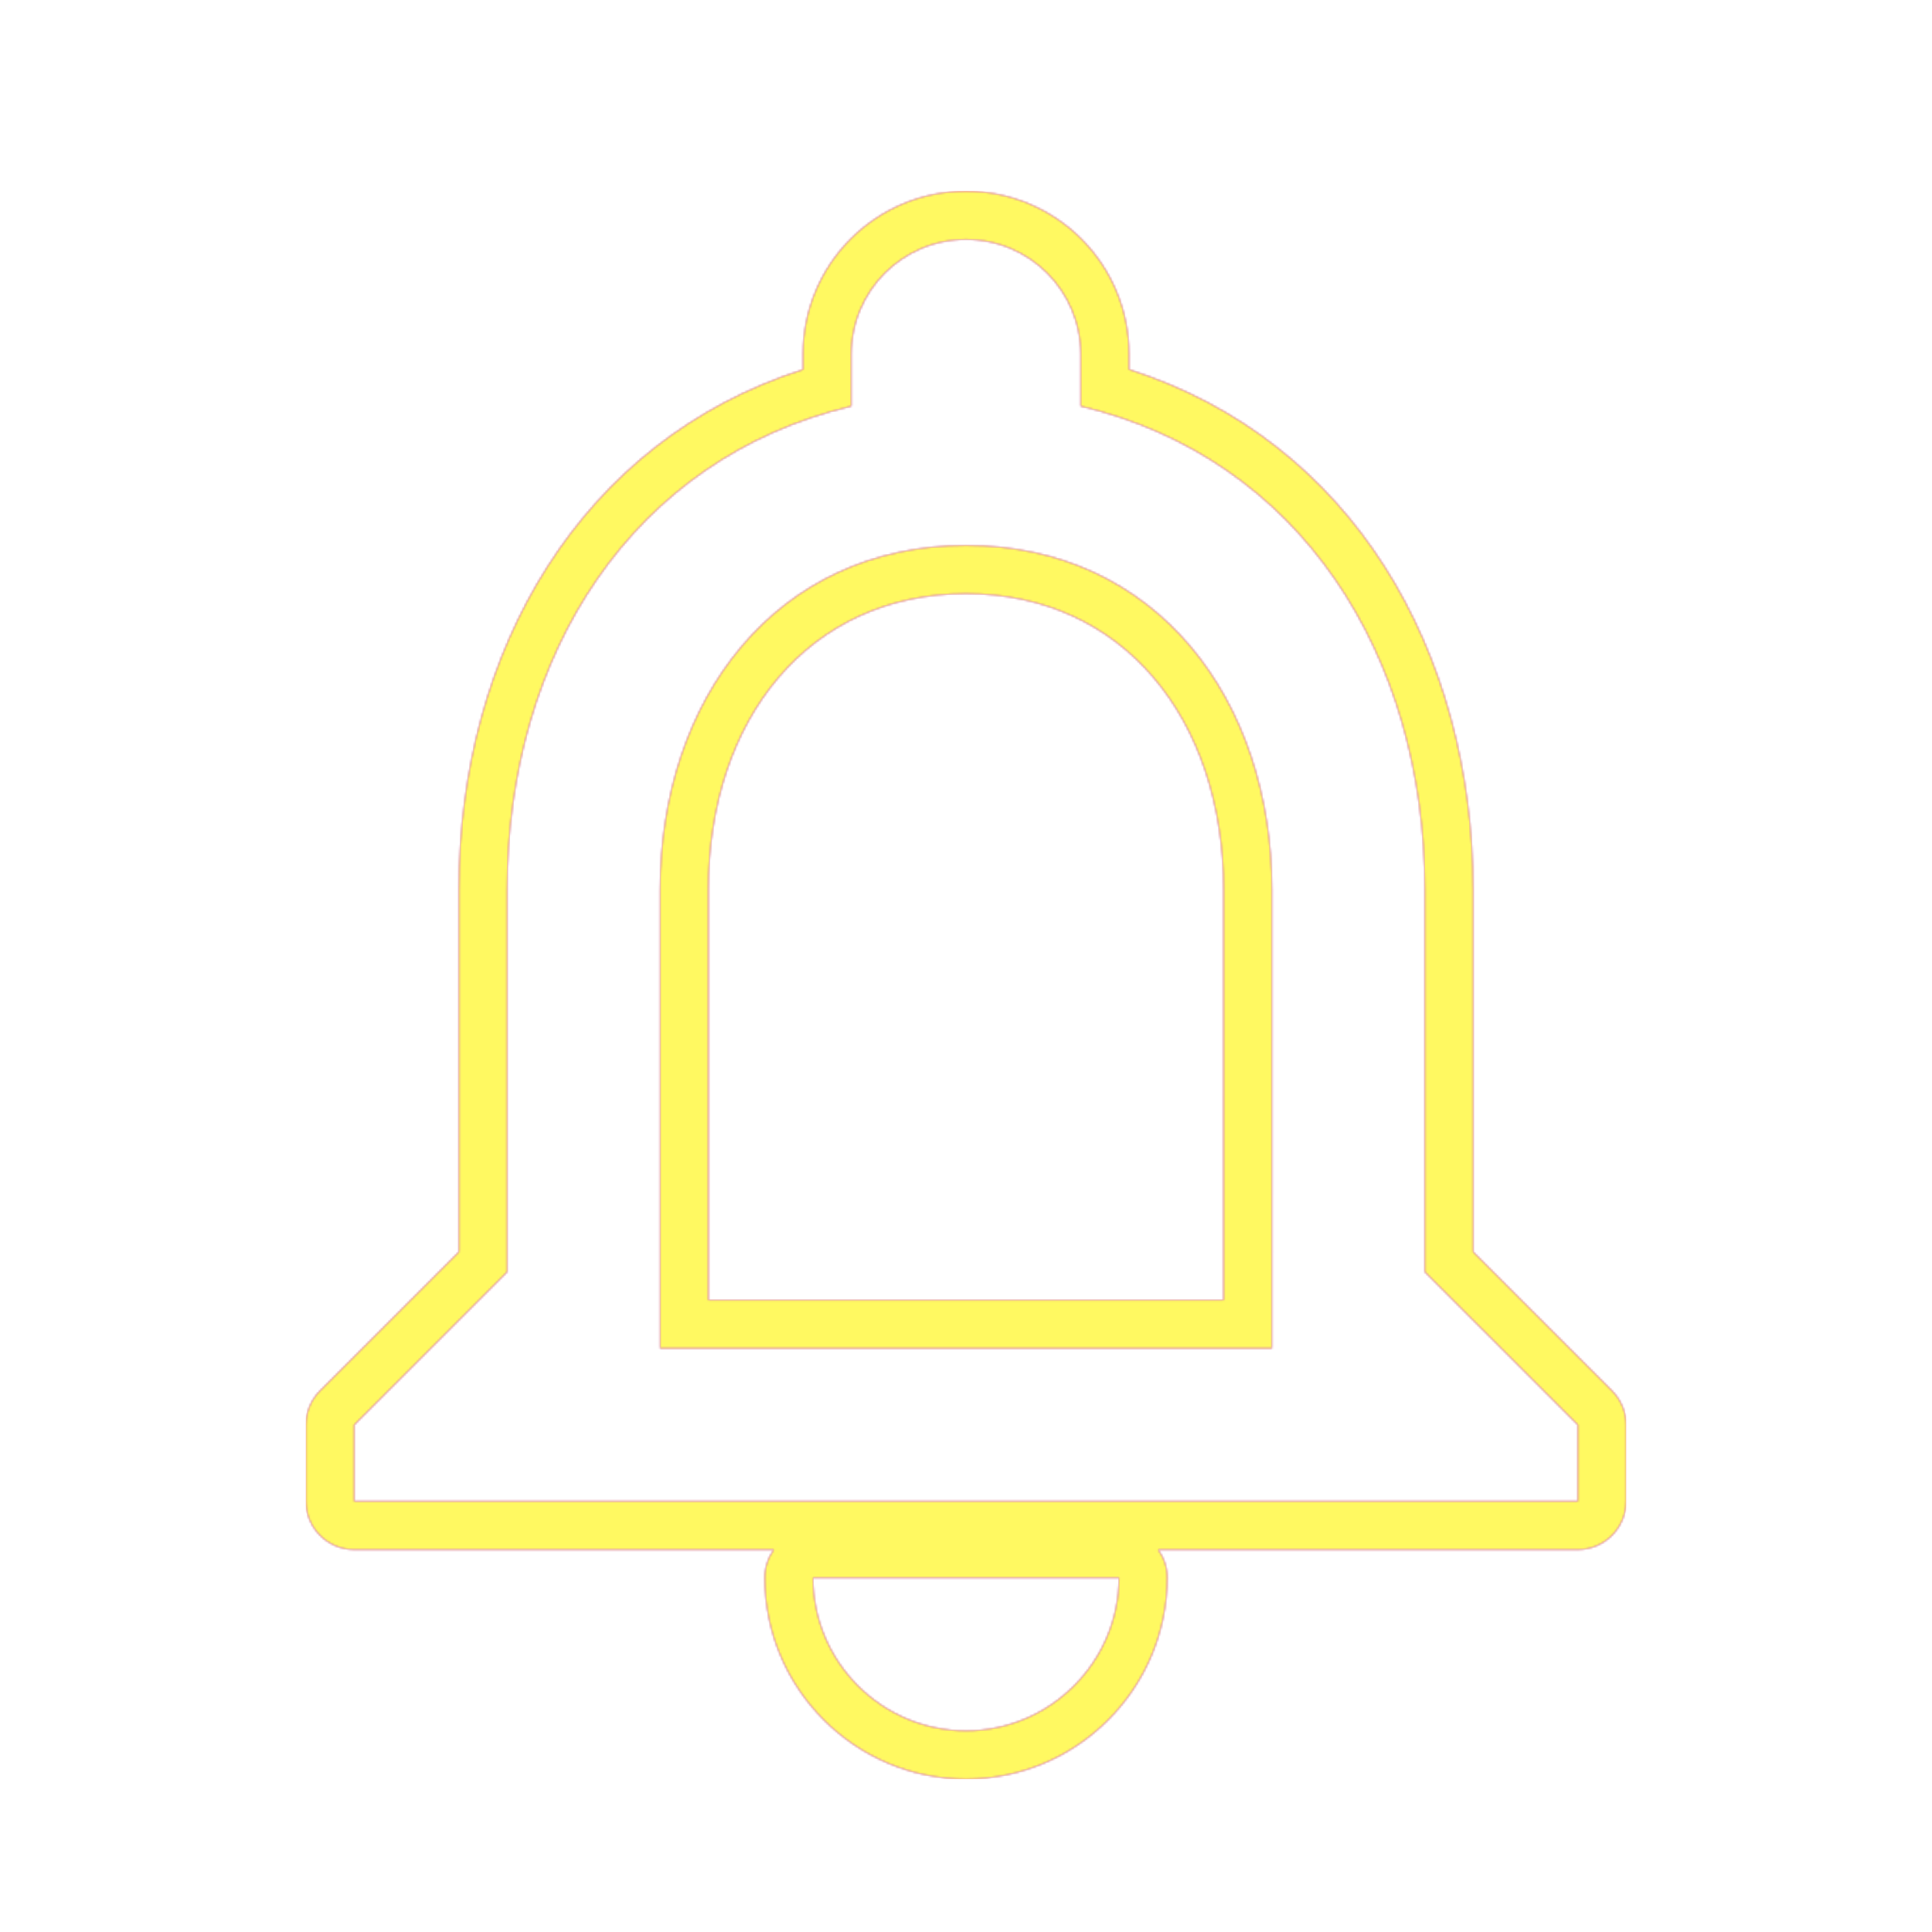 <svg version="1.1" xmlns="http://www.w3.org/2000/svg" xmlns:xlink="http://www.w3.org/1999/xlink" viewBox="0,0,1024,1024">
	<!-- Color names: teamapps-color-1, teamapps-color-2, teamapps-color-3 -->
	<desc>notifications_none icon - Licensed under Apache License v2.0 (http://www.apache.org/licenses/LICENSE-2.0) - Created with Iconfu.com - Derivative work of Material icons (Copyright Google Inc.)</desc>
	<defs>
		<linearGradient x1="0" y1="1024" x2="1024" y2="0" id="color-BaxBxCRc" gradientUnits="userSpaceOnUse">
			<stop offset="0.2" stop-color="#000000"/>
			<stop offset="0.8" stop-color="#ffffff"/>
		</linearGradient>
		<radialGradient cx="0" cy="0" r="1448.15" id="color-L5MK2Ql9" gradientUnits="userSpaceOnUse">
			<stop offset="0.08" stop-color="#ffffff"/>
			<stop offset="1" stop-color="#000000"/>
		</radialGradient>
		<filter id="filter-KAKhkJrd" color-interpolation-filters="sRGB">
			<feOffset/>
		</filter>
		<mask id="mask-2oDvhT3I">
			<path d="M861.86,755.2v40.54c0,14.14 -11.46,25.6 -25.6,25.6h-222.4c3.02,4.2 4.8,9.36 4.8,14.93c0,58.72 -47.94,106.67 -106.66,106.67c-58.73,0 -106.66,-47.95 -106.66,-106.67c0,-5.57 1.78,-10.72 4.8,-14.93h-222.4c-14.14,0 -25.6,-11.46 -25.6,-25.6v-40.54c0,-6.79 2.7,-13.3 7.5,-18.1l73.57,-73.57v-192.07c0,-126.85 64.71,-238.05 182.4,-275.61v-8.12c0,-47.78 38.62,-86.4 86.4,-86.4c47.78,0 86.4,38.62 86.4,86.4v8.1c118.08,37.59 182.4,149.2 182.4,275.62v192.07l73.57,73.57c4.8,4.8 7.5,11.31 7.5,18.1zM648.54,471.46c0,-90.54 -53.58,-156.8 -136.54,-156.8c-82.96,0 -136.54,66.26 -136.54,156.8v217.6h273.07zM755.2,674.14v-202.67c0,-124.44 -66.07,-228.61 -182.4,-256.17v-27.56c0,-33.64 -27.16,-60.8 -60.8,-60.8c-33.64,0 -60.8,27.16 -60.8,60.8v27.56c-115.93,27.56 -182.4,131.33 -182.4,256.17v202.67l-81.06,81.06v40.54h648.53v-40.54zM674.14,714.66h-324.27v-243.2c0,-100.52 61.21,-182.4 162.14,-182.4c100.93,0 162.14,81.88 162.14,182.4zM512,917.34c44.58,0 81.06,-36.49 81.06,-81.07h-162.13c0,44.58 36.48,81.07 81.06,81.07z" fill="url(#color-L5MK2Ql9)"/>
		</mask>
		<mask id="mask-ewH7bVrC">
			<rect fill="url(#color-BaxBxCRc)" x="162.14" y="101.34" width="699.73" height="841.6"/>
		</mask>
		<mask id="mask-s9hUNsYT">
			<path d="M861.86,755.2v40.54c0,14.14 -11.46,25.6 -25.6,25.6h-222.4c3.02,4.2 4.8,9.36 4.8,14.93c0,58.72 -47.94,106.67 -106.66,106.67c-58.73,0 -106.66,-47.95 -106.66,-106.67c0,-5.57 1.78,-10.72 4.8,-14.93h-222.4c-14.14,0 -25.6,-11.46 -25.6,-25.6v-40.54c0,-6.79 2.7,-13.3 7.5,-18.1l73.57,-73.57v-192.07c0,-126.85 64.71,-238.05 182.4,-275.61v-8.12c0,-47.78 38.62,-86.4 86.4,-86.4c47.78,0 86.4,38.62 86.4,86.4v8.1c118.08,37.59 182.4,149.2 182.4,275.62v192.07l73.57,73.57c4.8,4.8 7.5,11.31 7.5,18.1zM648.54,471.46c0,-90.54 -53.58,-156.8 -136.54,-156.8c-82.96,0 -136.54,66.26 -136.54,156.8v217.6h273.07zM755.2,674.14v-202.67c0,-124.44 -66.07,-228.61 -182.4,-256.17v-27.56c0,-33.64 -27.16,-60.8 -60.8,-60.8c-33.64,0 -60.8,27.16 -60.8,60.8v27.56c-115.93,27.56 -182.4,131.33 -182.4,256.17v202.67l-81.06,81.06v40.54h648.53v-40.54zM674.14,714.66h-324.27v-243.2c0,-100.52 61.21,-182.4 162.14,-182.4c100.93,0 162.14,81.88 162.14,182.4zM512,917.34c44.58,0 81.06,-36.49 81.06,-81.07h-162.13c0,44.58 36.48,81.07 81.06,81.07z" fill="#ffffff"/>
		</mask>
	</defs>
	<g fill="none" fill-rule="nonzero" style="mix-blend-mode: normal">
		<g mask="url(#mask-s9hUNsYT)">
			<g color="#ff0000" class="teamapps-color-2">
				<rect x="162.14" y="101.34" width="699.73" height="841.6" fill="currentColor"/>
			</g>
			<g color="#bc13e0" class="teamapps-color-3" mask="url(#mask-ewH7bVrC)">
				<rect x="162.14" y="101.34" width="699.73" height="841.6" fill="currentColor"/>
			</g>
		</g>
		<g filter="url(#filter-KAKhkJrd)" mask="url(#mask-2oDvhT3I)">
			<g color="#fff961" class="teamapps-color-1">
				<rect x="162.14" y="101.34" width="699.73" height="841.6" fill="currentColor"/>
			</g>
		</g>
	</g>
</svg>